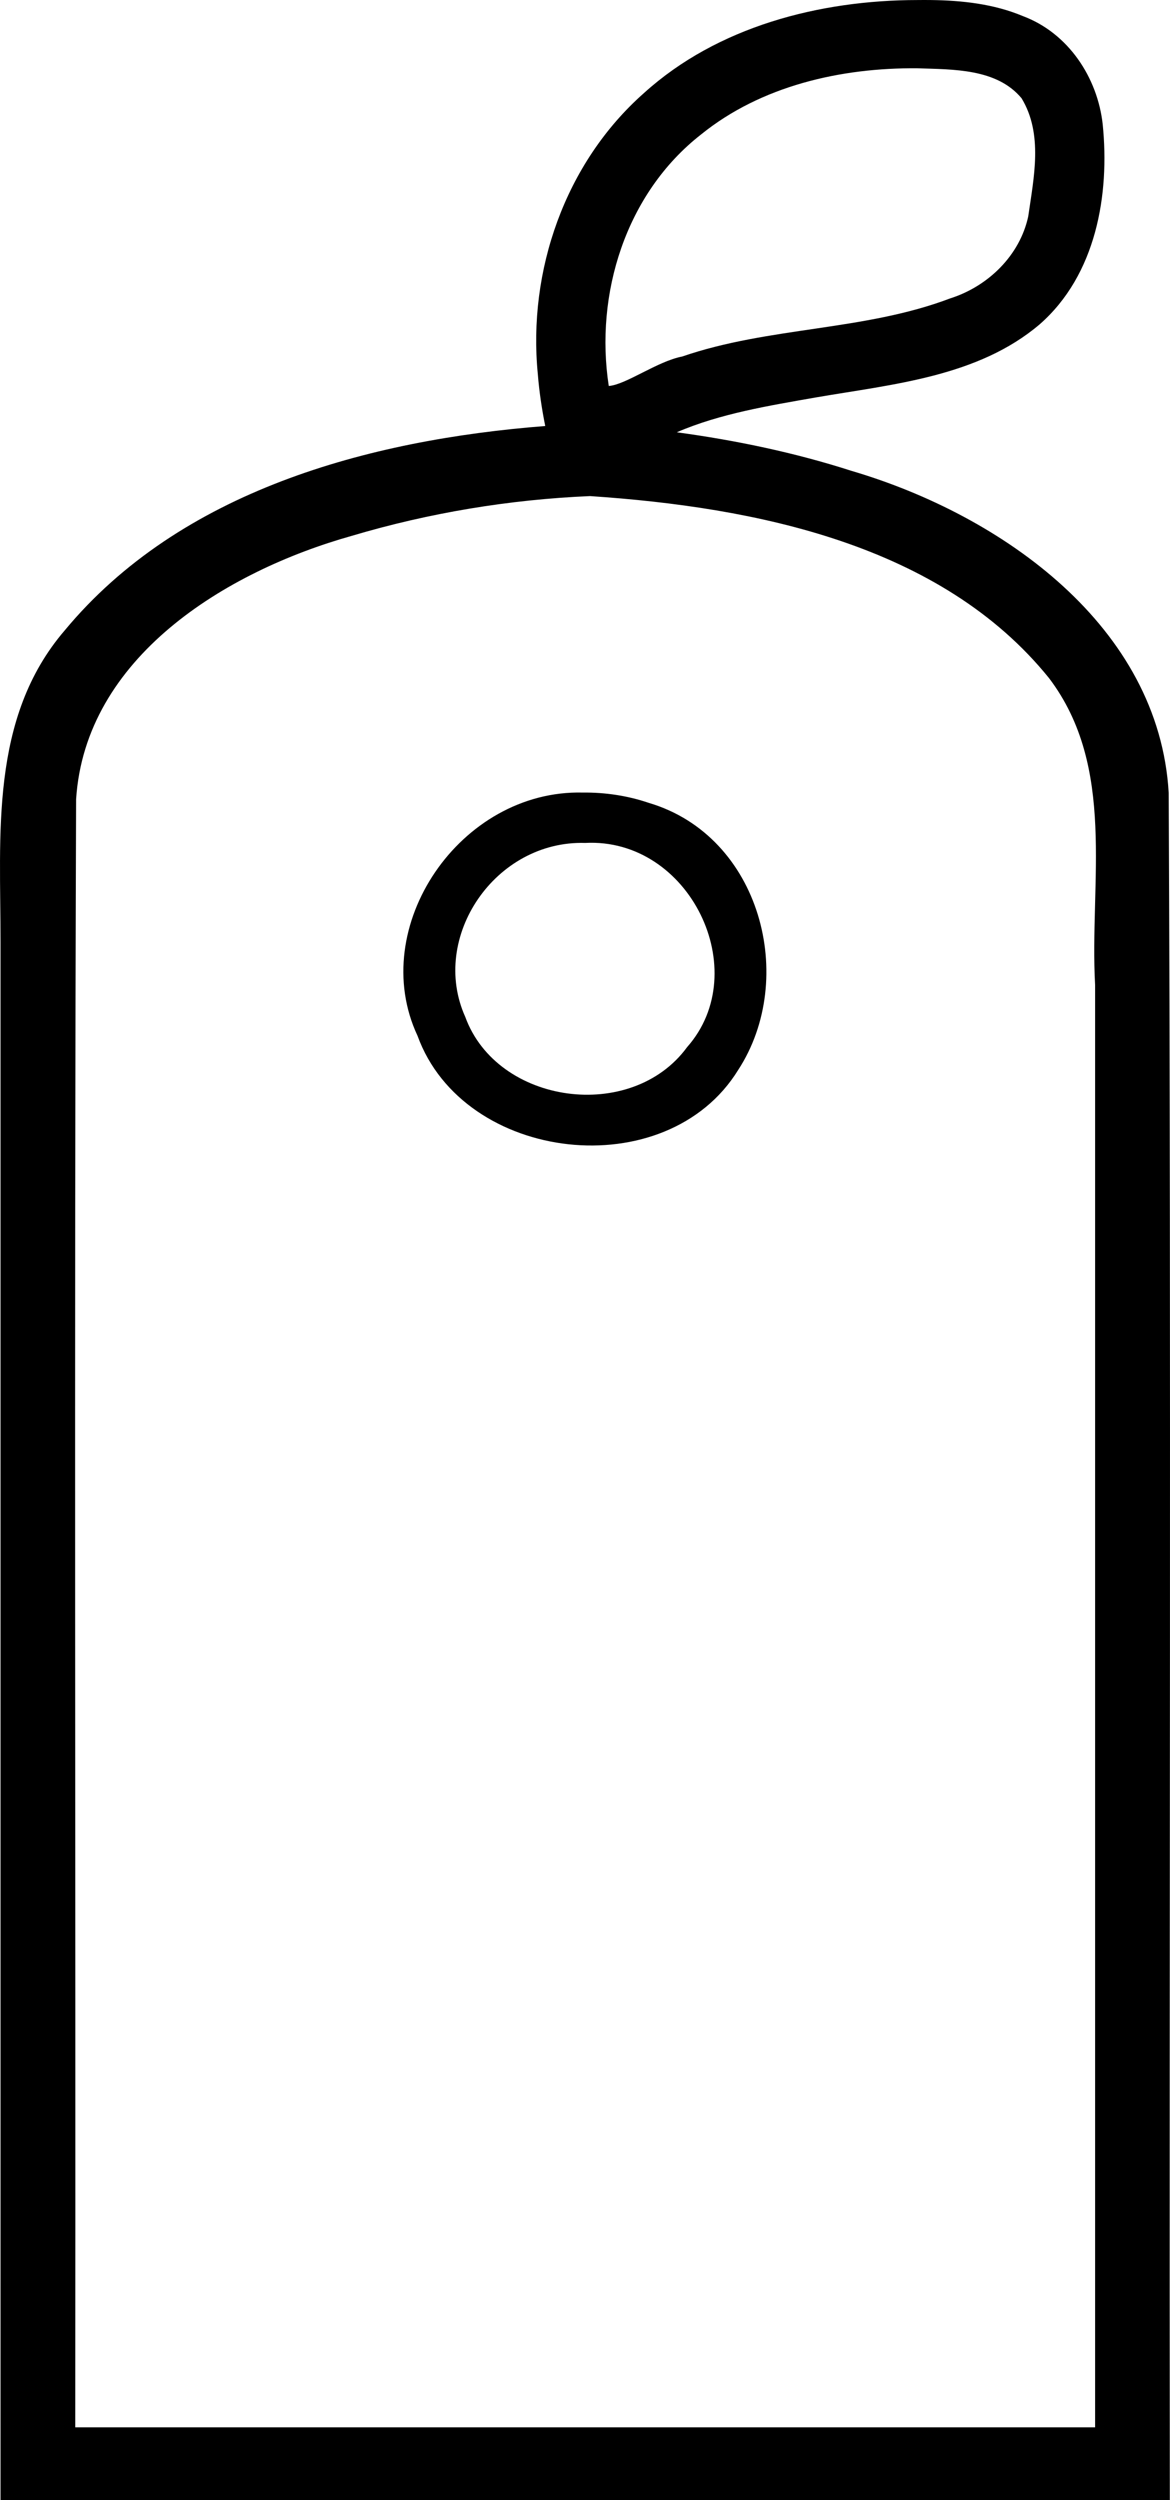 <?xml version="1.0" encoding="UTF-8" standalone="no"?>
<!-- Created with Inkscape (http://www.inkscape.org/) -->

<svg
   width="841.84"
   height="1797.969"
   id="svg2"
   version="1.0"
   xmlns="http://www.w3.org/2000/svg"
   xmlns:svg="http://www.w3.org/2000/svg"
   xmlns:rdf="http://www.w3.org/1999/02/22-rdf-syntax-ns#"
   xmlns:cc="http://creativecommons.org/ns#"
   xmlns:dc="http://purl.org/dc/elements/1.1/">
  <defs
     id="defs4" />
  <path
     id="path2758"
     style="fill:#000000;fill-opacity:1;fill-rule:evenodd;stroke:none;stroke-width:49.122;stroke-linecap:butt;stroke-linejoin:miter;stroke-miterlimit:4;stroke-dasharray:none;stroke-opacity:1"
     d="m 669.745,0.029 c -3.217,-0.041 -6.429,-0.036 -9.629,0.002 C 589.542,0.113 516.157,19.139 463.421,66.855 406.341,117.23 379.689,195.065 386.974,269.041 c 0.996,12.534 2.864,24.984 5.338,37.321 C 264.601,316.321 129.696,353.154 46.642,453.257 -7.714,516.426 0.48,600.757 0.392,677.387 V 1797.969 H 841.706 C 841.175,1388.731 842.769,979.44 840.909,570.234 833.958,450.686 721.373,370.632 612.64,338.603 571.774,325.472 529.586,316.655 486.968,310.871 c 31.219,-13.495 66.57,-19.158 99.797,-25.017 55.649,-9.572 116.772,-14.836 161.264,-52.581 40.694,-35.603 50.539,-93.243 45.375,-144.002 C 789.697,55.905 768.797,23.795 735.876,11.531 715.054,2.812 692.267,0.313 669.745,0.029 Z m -9.668,49.078 c 25.822,0.882 57.148,0.111 74.977,21.583 15.628,25.76 8.775,57.074 4.775,84.977 -6.027,27.905 -28.696,50.222 -56.203,58.938 -61.855,23.455 -130.263,20.256 -192.738,41.775 -17.935,3.431 -40.588,20.324 -52.861,21.196 -10.148,-65.865 11.989,-138.378 66.41,-180.881 43.166,-34.929 100.52,-48.089 155.641,-47.588 z M 424.532,356.753 c 119.049,7.973 252.514,34.696 330.258,130.891 48.719,64.231 29.075,146.468 33.16,220.631 V 1745.573 H 54.147 C 54.558,1355.31 53.326,965.007 54.763,574.768 61.315,473.02 161.818,410.991 253.212,385.315 308.715,368.829 366.598,359.205 424.532,356.753 Z m -5.143,213.206 c -88.17,-2.227 -155.669,96.603 -118.953,174.951 33.199,91.442 179.115,108.258 230.705,24.528 42.849,-65.726 16.175,-168.202 -64.213,-192.027 -15.23,-5.195 -31.413,-7.628 -47.539,-7.451 z m 1.664,36.226 c 75.149,-3.969 121.705,92.179 73.318,146.863 -39.949,54.579 -136.578,41.323 -159.6,-21.75 -25.818,-57.41 21.62,-127.057 86.281,-125.113 z" />
</svg>
